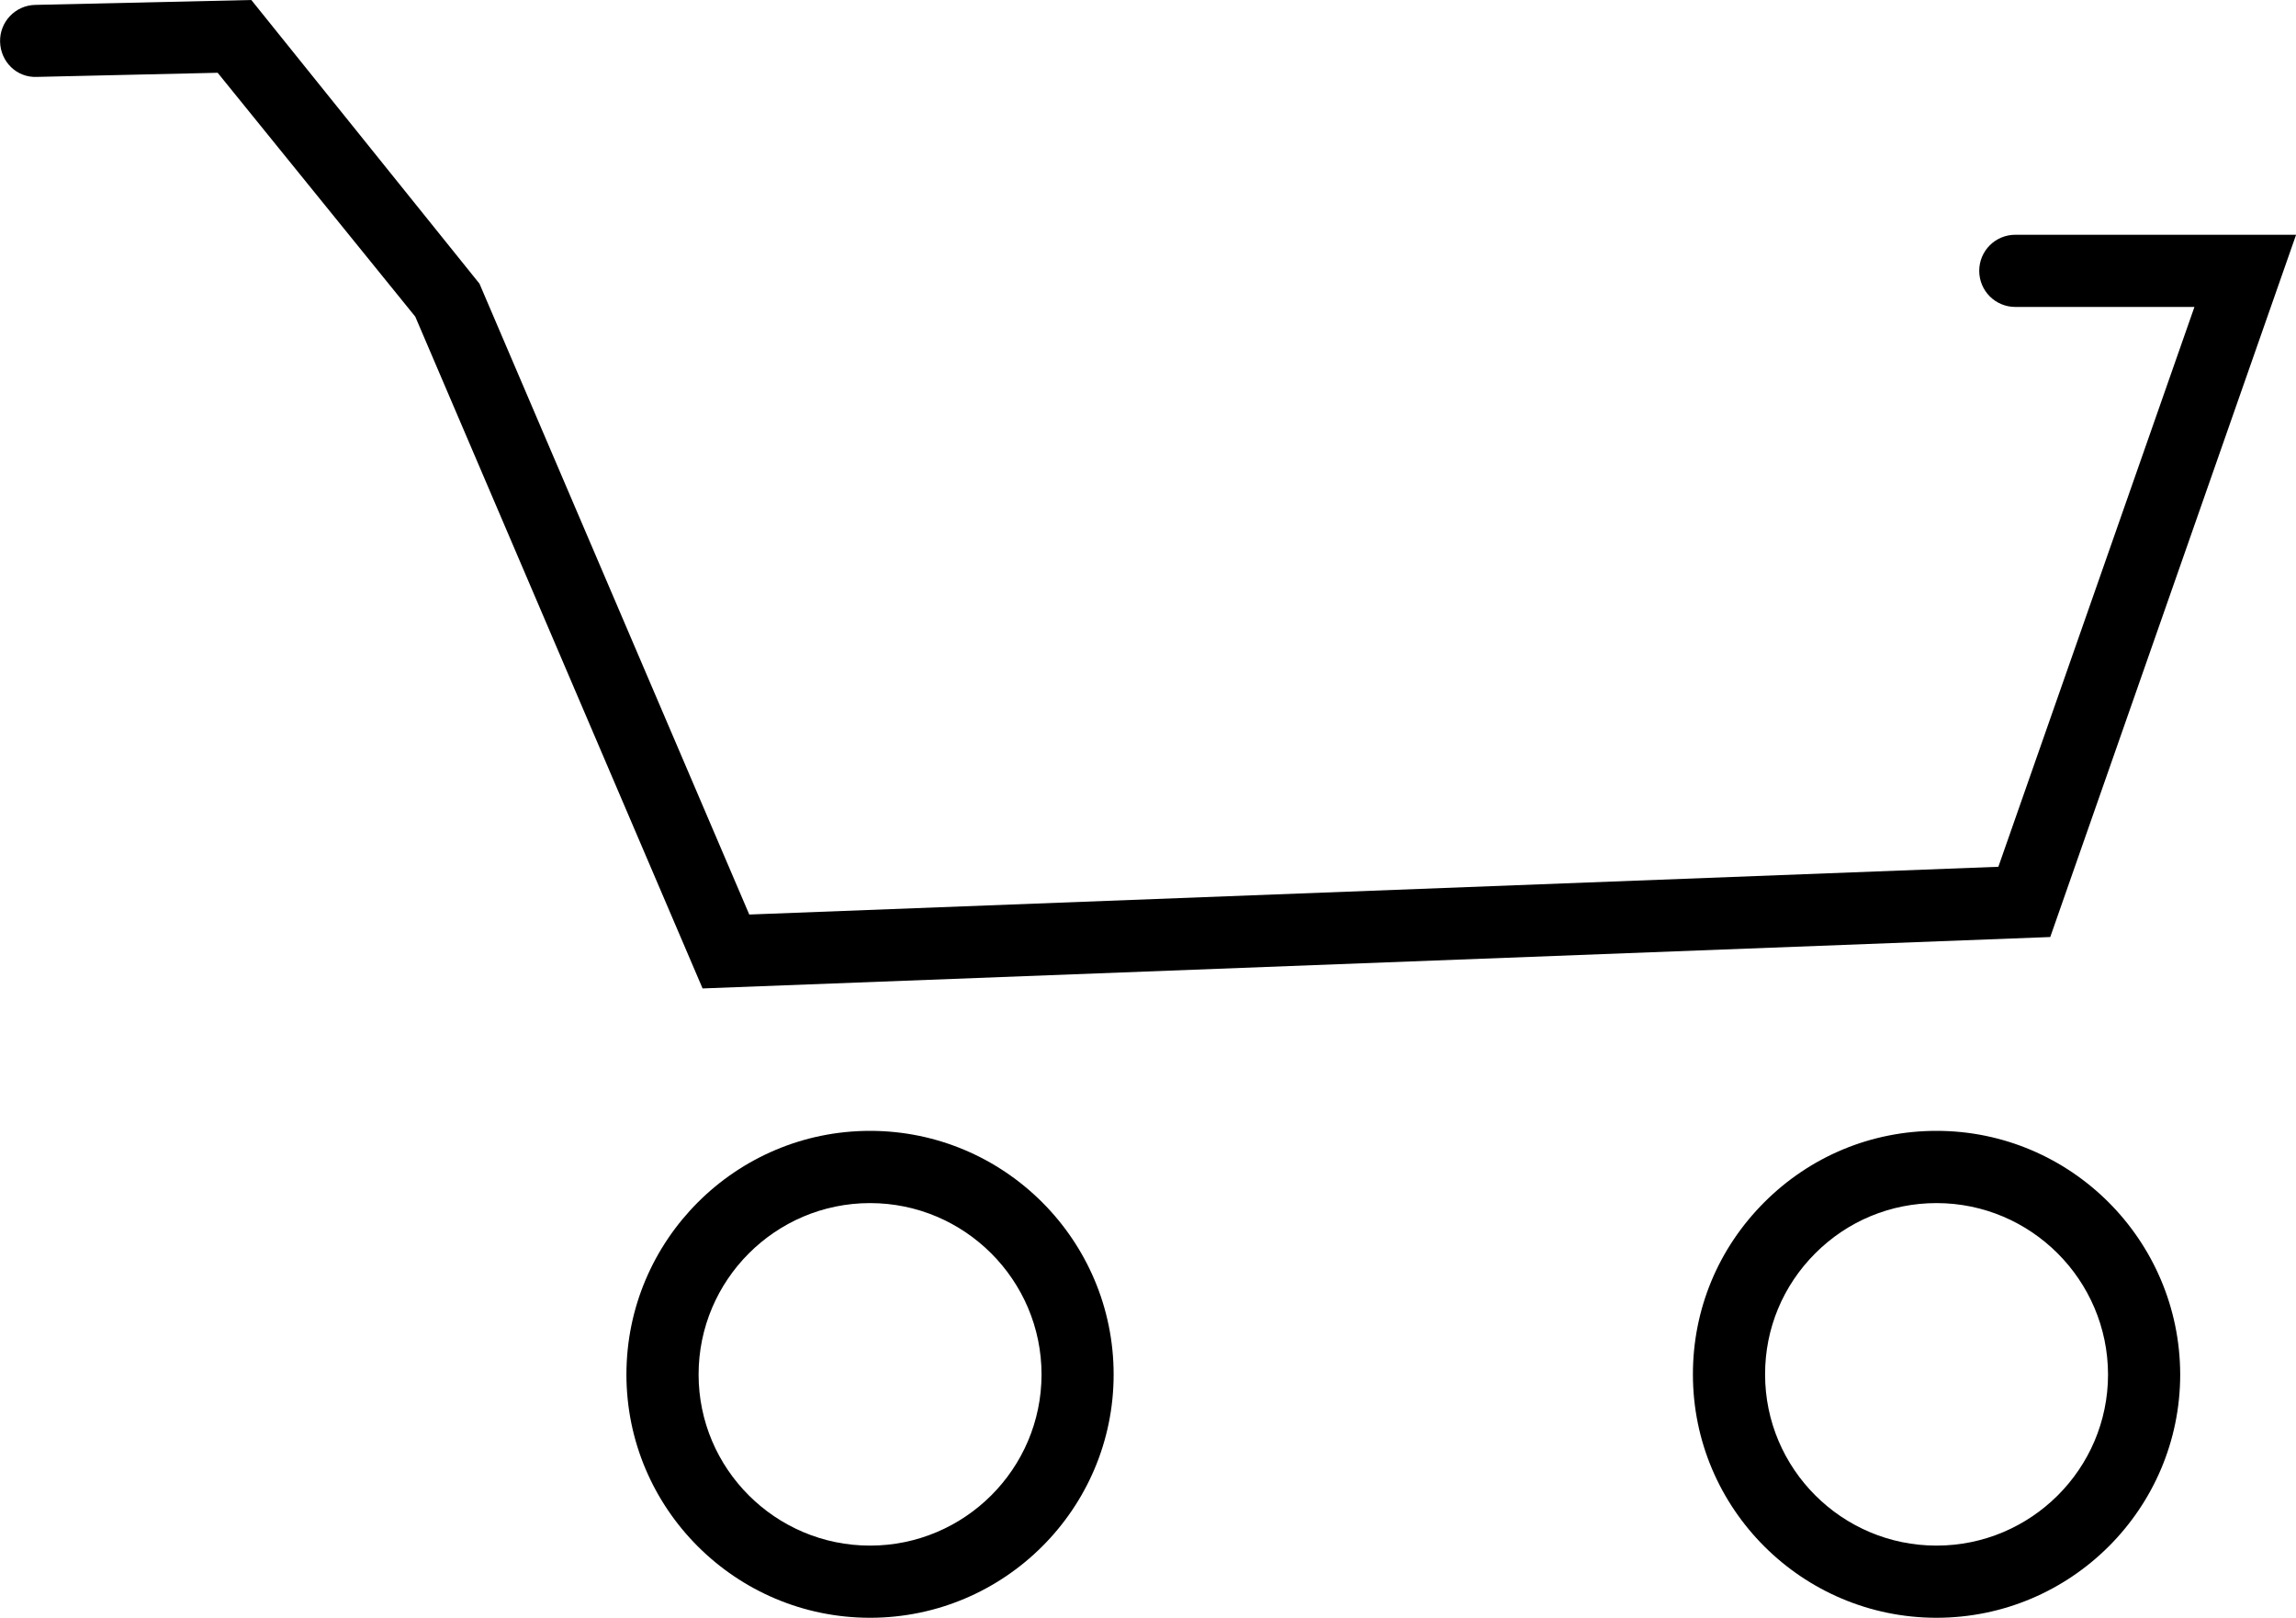 <?xml version="1.0" encoding="utf-8"?>
<!-- Generator: Adobe Illustrator 16.0.0, SVG Export Plug-In . SVG Version: 6.00 Build 0)  -->
<!DOCTYPE svg PUBLIC "-//W3C//DTD SVG 1.1//EN" "http://www.w3.org/Graphics/SVG/1.1/DTD/svg11.dtd">
<svg version="1.1" id="Layer_1" xmlns="http://www.w3.org/2000/svg" xmlns:xlink="http://www.w3.org/1999/xlink" x="0px" y="0px"
	 width="30px" height="21.14px" viewBox="4.074 27.404 30 21.14" enable-background="new 4.074 27.404 30 21.14"
	 xml:space="preserve">
<g>
	<path d="M15.442,42.182c-1.755,0-3.183,1.429-3.183,3.184c0,1.753,1.428,3.179,3.183,3.179c1.755,0,3.183-1.426,3.183-3.179
		C18.625,43.61,17.197,42.182,15.442,42.182z M15.442,47.602c-1.235,0-2.24-1.003-2.24-2.236c0-1.235,1.005-2.24,2.24-2.24
		c1.235,0,2.241,1.005,2.241,2.24C17.682,46.599,16.677,47.602,15.442,47.602z"/>
	<path d="M29.377,42.182c-0.85,0-1.649,0.332-2.25,0.933c-0.603,0.603-0.934,1.401-0.933,2.251c0,1.753,1.428,3.179,3.183,3.179
		s3.184-1.426,3.184-3.18C32.557,43.609,31.13,42.182,29.377,42.182z M29.377,47.602c-1.235,0-2.24-1.003-2.24-2.237
		c-0.001-0.597,0.232-1.159,0.656-1.583c0.423-0.423,0.986-0.656,1.584-0.656c1.234,0,2.239,1.005,2.241,2.24
		C31.618,46.599,30.612,47.602,29.377,47.602z"/>
	<path d="M30.863,39.649l3.212-9.177h-3.669c-0.261,0-0.471,0.211-0.471,0.471c0,0.261,0.21,0.472,0.471,0.472h2.341l-2.562,7.316
		l-16.321,0.624l-3.525-8.244l-2.981-3.707l-2.823,0.064c-0.26,0.005-0.466,0.221-0.46,0.481c0.006,0.26,0.215,0.472,0.482,0.46
		l2.361-0.054l2.582,3.187l3.754,8.779L30.863,39.649z"/>
</g>
</svg>
